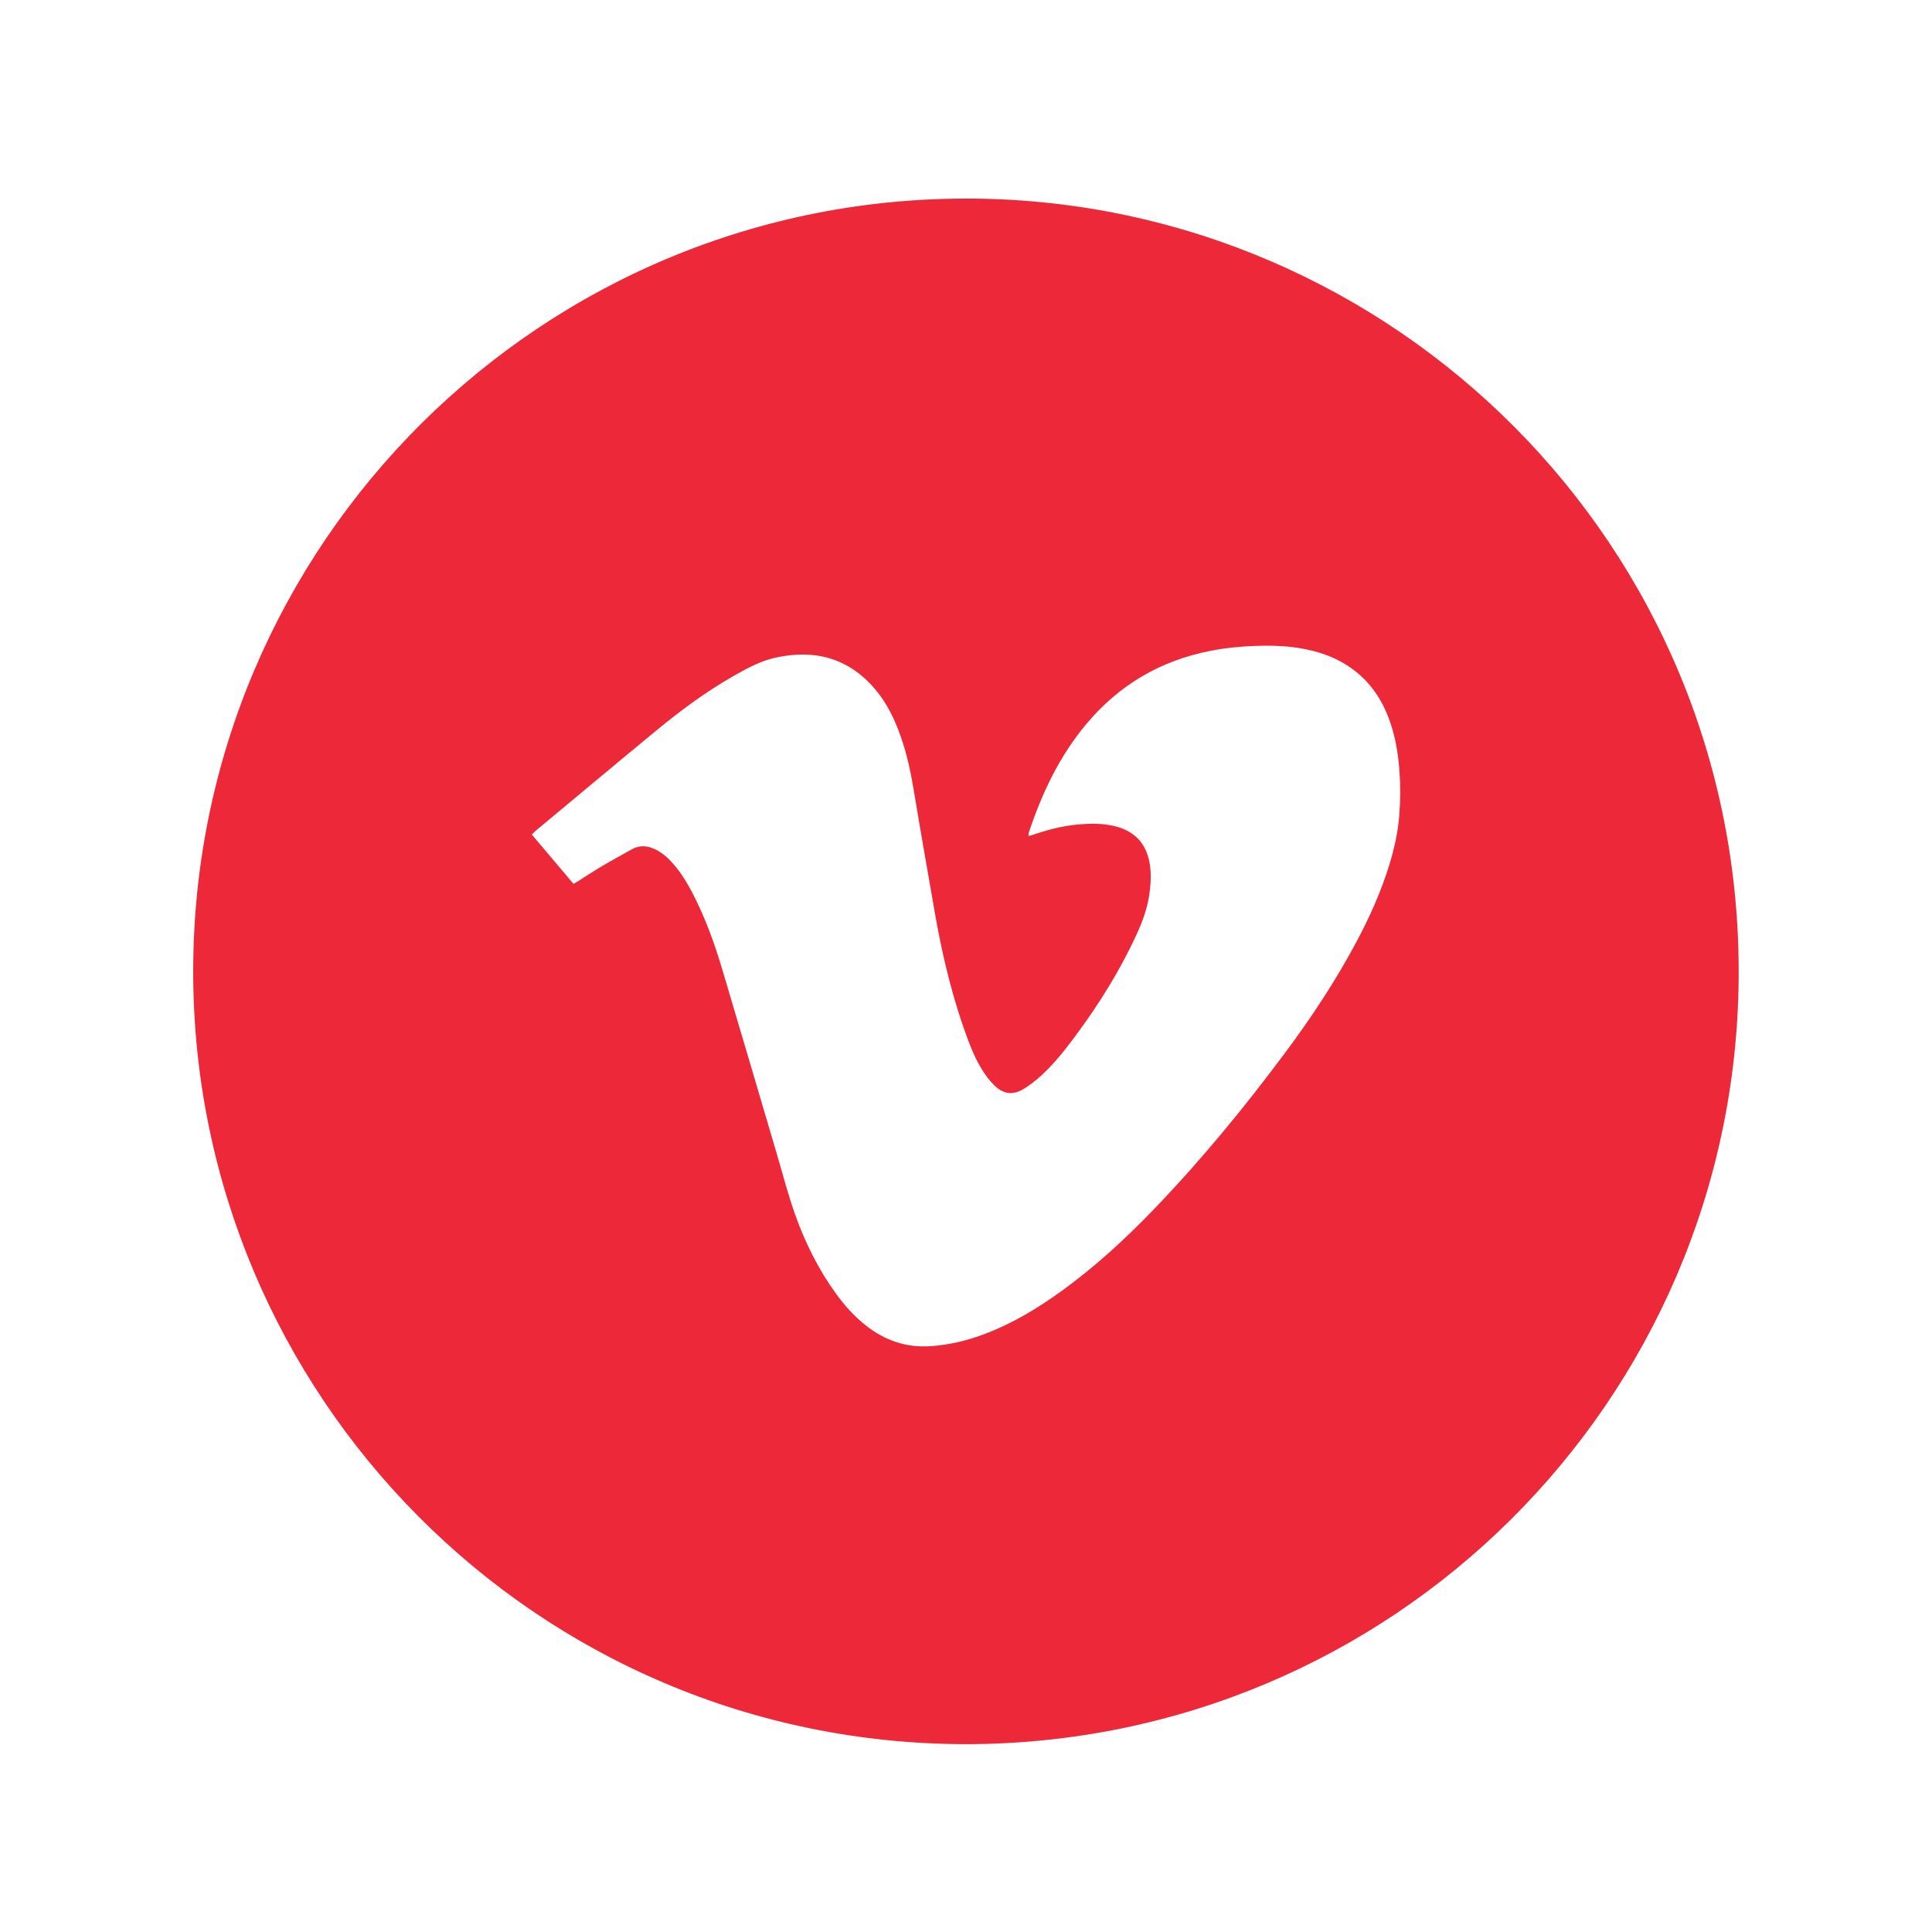 <?xml version="1.0" encoding="utf-8"?>
<!-- Generator: Adobe Illustrator 21.1.0, SVG Export Plug-In . SVG Version: 6.00 Build 0)  -->
<svg version="1.1" id="Layer_1" xmlns="http://www.w3.org/2000/svg" xmlns:xlink="http://www.w3.org/1999/xlink" x="0px" y="0px"
	 viewBox="0 0 360 360" enable-background="new 0 0 360 360" xml:space="preserve">
<g>
	<path fill="#ED2939" d="M181.459,37.007C101.05,36.25,35.987,101.372,36,181.025C36.012,259.757,99.748,324.949,180.07,325
		c79.244-0.12,143.24-63.844,143.905-142.676C324.658,101.468,259.535,37.741,181.459,37.007L181.459,37.007z M260.723,152.057
		c-0.252,3.129-0.948,6.175-1.87,9.17c-1.546,5.02-3.7,9.782-6.171,14.405c-3.838,7.181-8.322,13.951-13.176,20.475
		c-7.587,10.198-15.641,20.01-24.456,29.178c-5.285,5.497-10.883,10.65-17.061,15.143c-4.541,3.303-9.319,6.187-14.6,8.176
		c-3.228,1.215-6.549,2.001-9.993,2.238c-4.573,0.315-8.591-1.102-12.149-3.931c-2.088-1.66-3.852-3.628-5.416-5.779
		c-3.3-4.537-5.778-9.522-7.656-14.775c-1.353-3.786-2.347-7.702-3.49-11.563c-3.375-11.412-6.722-22.832-10.125-34.236
		c-1.463-4.902-3.207-9.706-5.583-14.256c-0.921-1.764-1.955-3.457-3.231-4.991c-1.008-1.212-2.132-2.291-3.563-3.003
		c-1.489-0.741-2.978-0.894-4.483-0.041c-1.857,1.053-3.737,2.066-5.574,3.153c-1.501,0.887-2.953,1.859-4.429,2.789
		c-0.248,0.157-0.508,0.294-0.835,0.483c-2.596-3.071-5.153-6.096-7.771-9.193c0.289-0.277,0.506-0.513,0.75-0.716
		c7.54-6.275,15.061-12.574,22.634-18.81c4.487-3.694,9.168-7.133,14.225-10.024c2.485-1.42,5.019-2.793,7.831-3.412
		c7.245-1.593,13.537,0.051,18.478,5.817c2.283,2.665,3.753,5.793,4.896,9.083c1.109,3.189,1.806,6.478,2.357,9.804
		c0.614,3.704,1.25,7.406,1.887,11.106c0.688,3.997,1.382,7.994,2.085,11.988c1.436,8.154,3.375,16.177,6.327,23.929
		c0.772,2.027,1.686,3.995,2.912,5.792c0.523,0.766,1.113,1.505,1.774,2.154c1.711,1.679,3.432,1.934,5.48,0.703
		c1.176-0.706,2.281-1.573,3.295-2.501c2.406-2.203,4.422-4.759,6.36-7.372c4.42-5.959,8.334-12.227,11.431-18.983
		c1.041-2.273,1.912-4.613,2.297-7.101c0.323-2.088,0.464-4.189,0.072-6.284c-0.681-3.64-2.887-5.849-6.452-6.726
		c-2.28-0.56-4.598-0.518-6.91-0.308c-2.919,0.265-5.735,1.011-8.5,1.964c-0.19,0.066-0.392,0.094-0.67,0.158
		c0.012-0.241-0.017-0.422,0.034-0.576c2.448-7.362,5.72-14.292,10.746-20.287c6.083-7.257,13.783-11.788,23.075-13.615
		c2.779-0.546,5.582-0.827,8.415-0.927c2.322-0.082,4.633-0.051,6.934,0.232c4.594,0.565,8.851,1.982,12.411,5.083
		c2.653,2.31,4.439,5.202,5.623,8.483c1.099,3.046,1.631,6.205,1.873,9.43C260.974,146.414,260.95,149.237,260.723,152.057
		L260.723,152.057z"/>
</g>
</svg>
